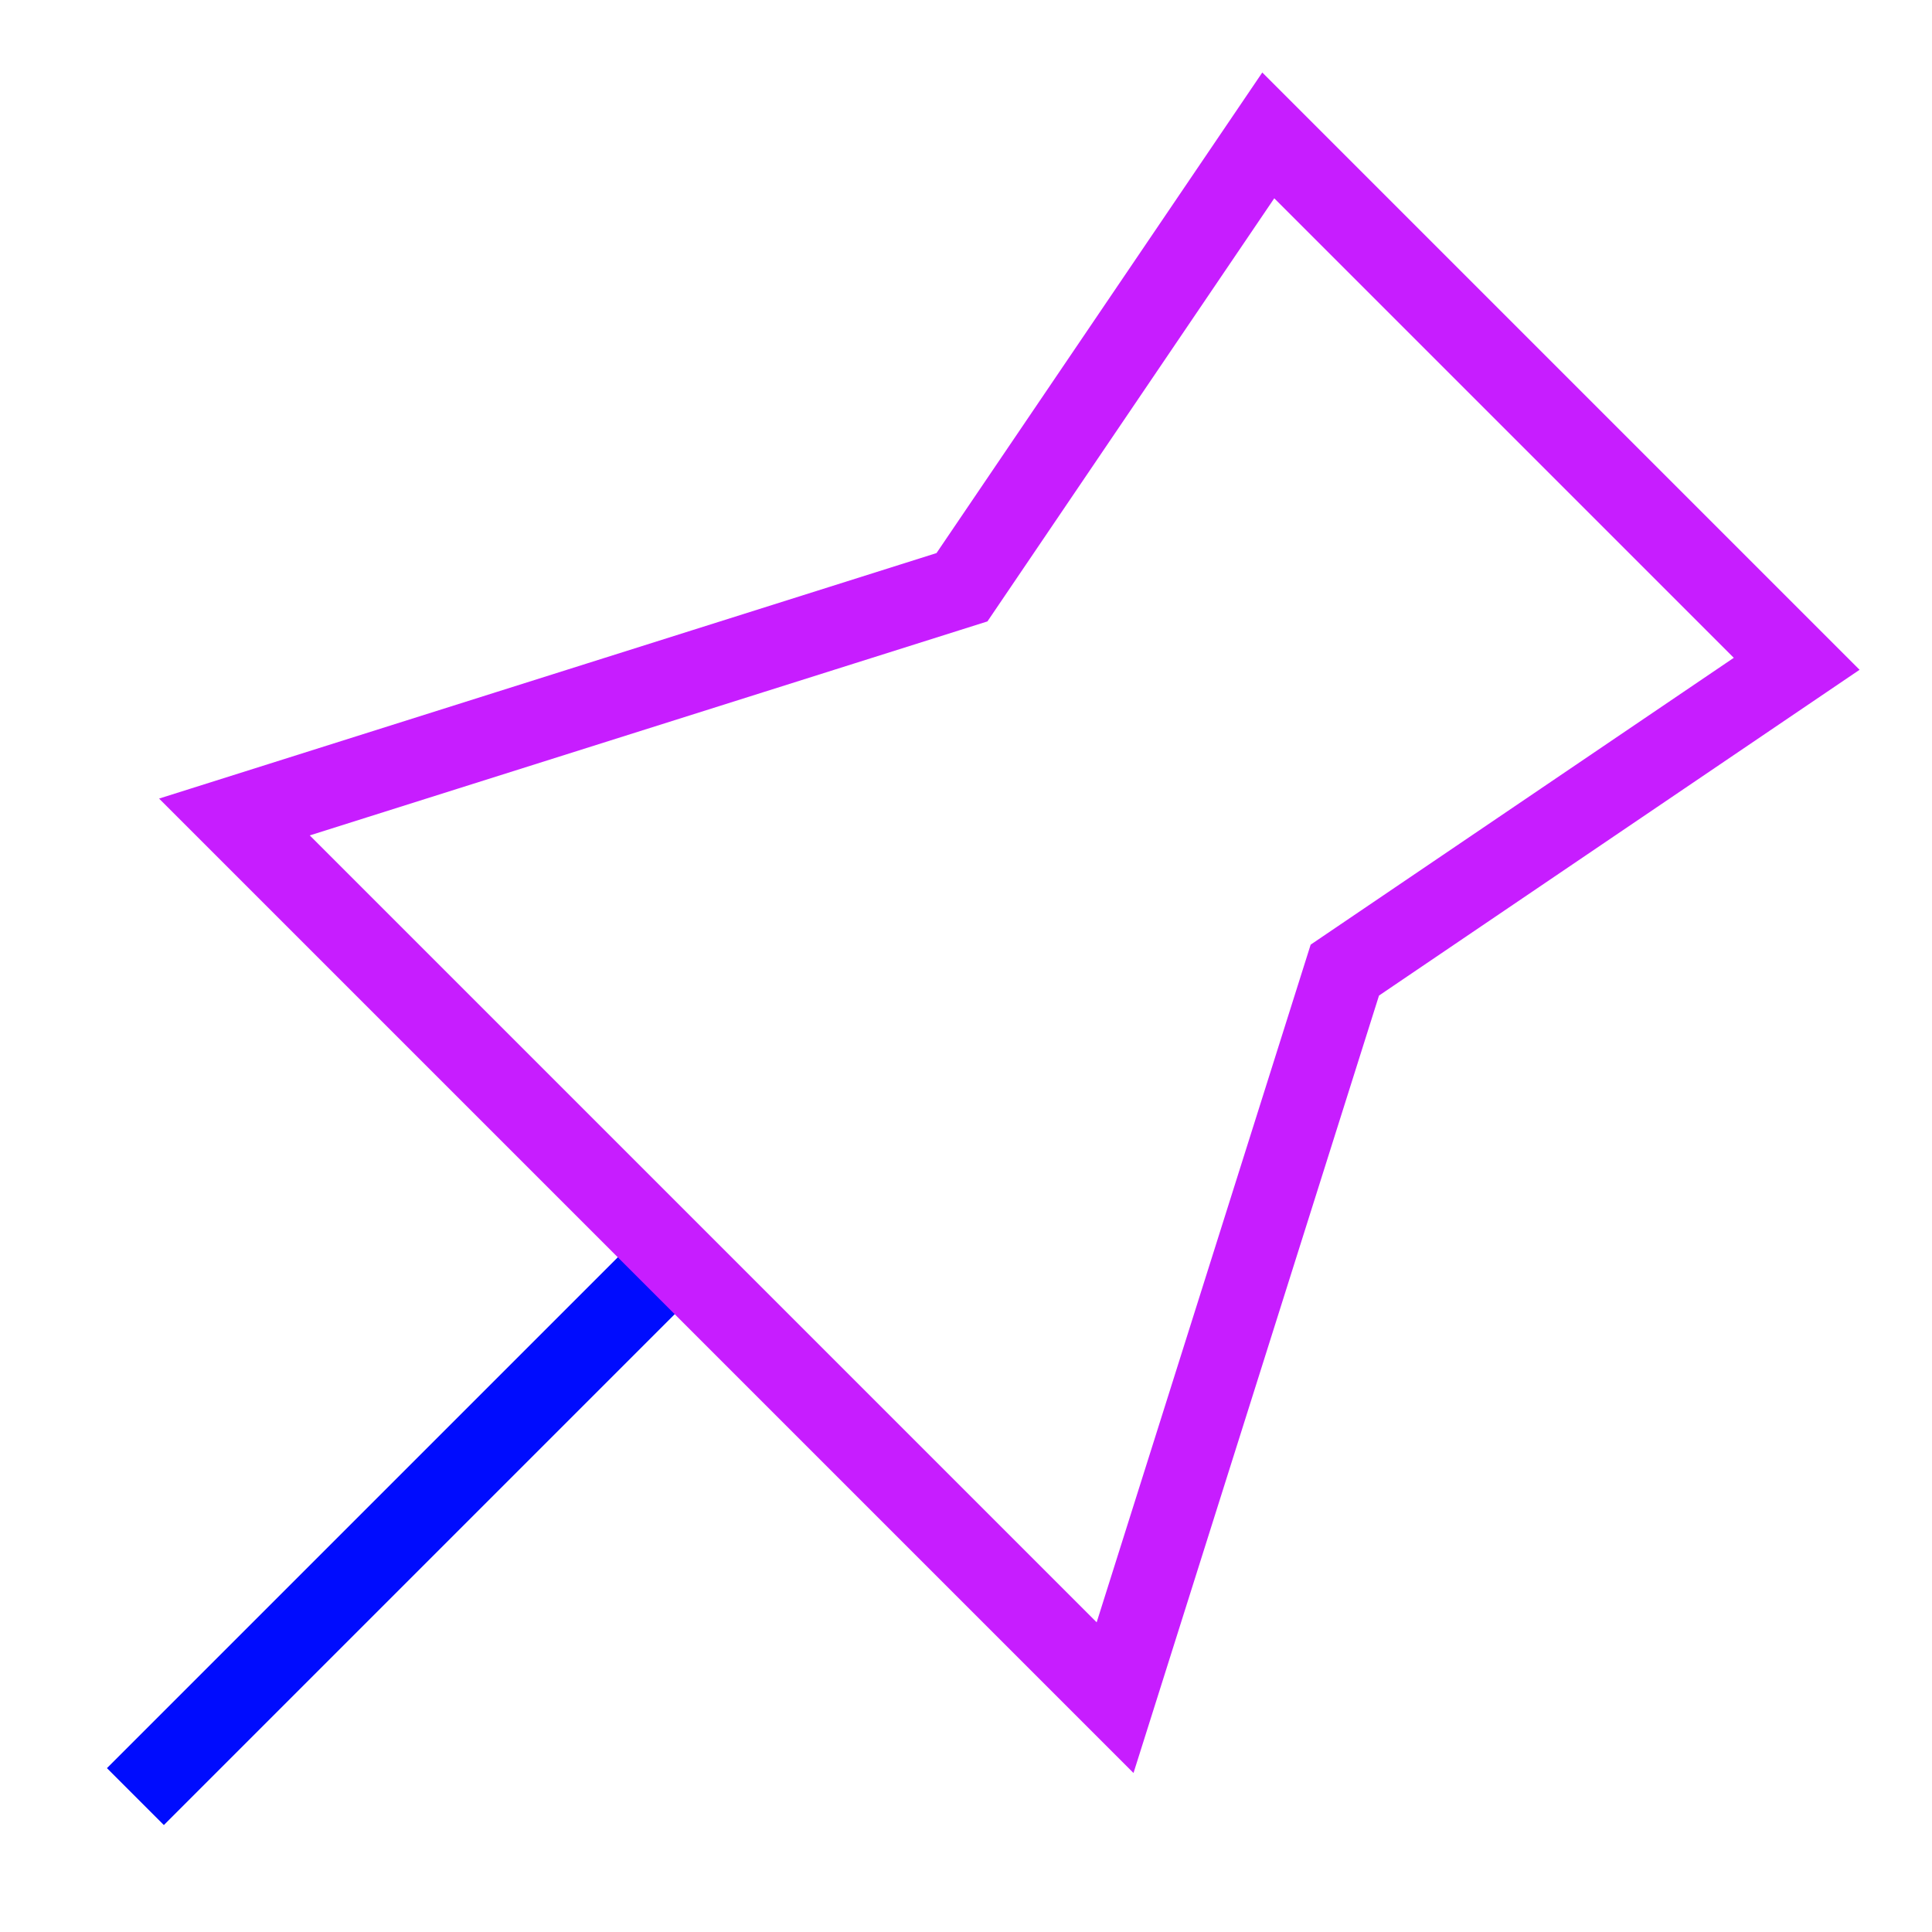 <svg xmlns="http://www.w3.org/2000/svg" fill="none" viewBox="-0.5 -0.5 24 24" id="Pin-1--Streamline-Sharp-Neon">
  <desc>
    Pin 1 Streamline Icon: https://streamlinehq.com
  </desc>
  <g id="pin-1--pin-push-thumbtack">
    <path id="Vector 1349" stroke="#000cfe" d="m7.644 15.356 -6.462 6.462" stroke-width="1"></path>
    <path id="Vector 48" stroke="#c71dff" d="m16.206 11.551 5.613 -3.805 -6.564 -6.564 -3.805 5.613 -9.038 2.854 10.94 10.94 2.854 -9.038Z" stroke-width="1"></path>
  </g>
</svg>